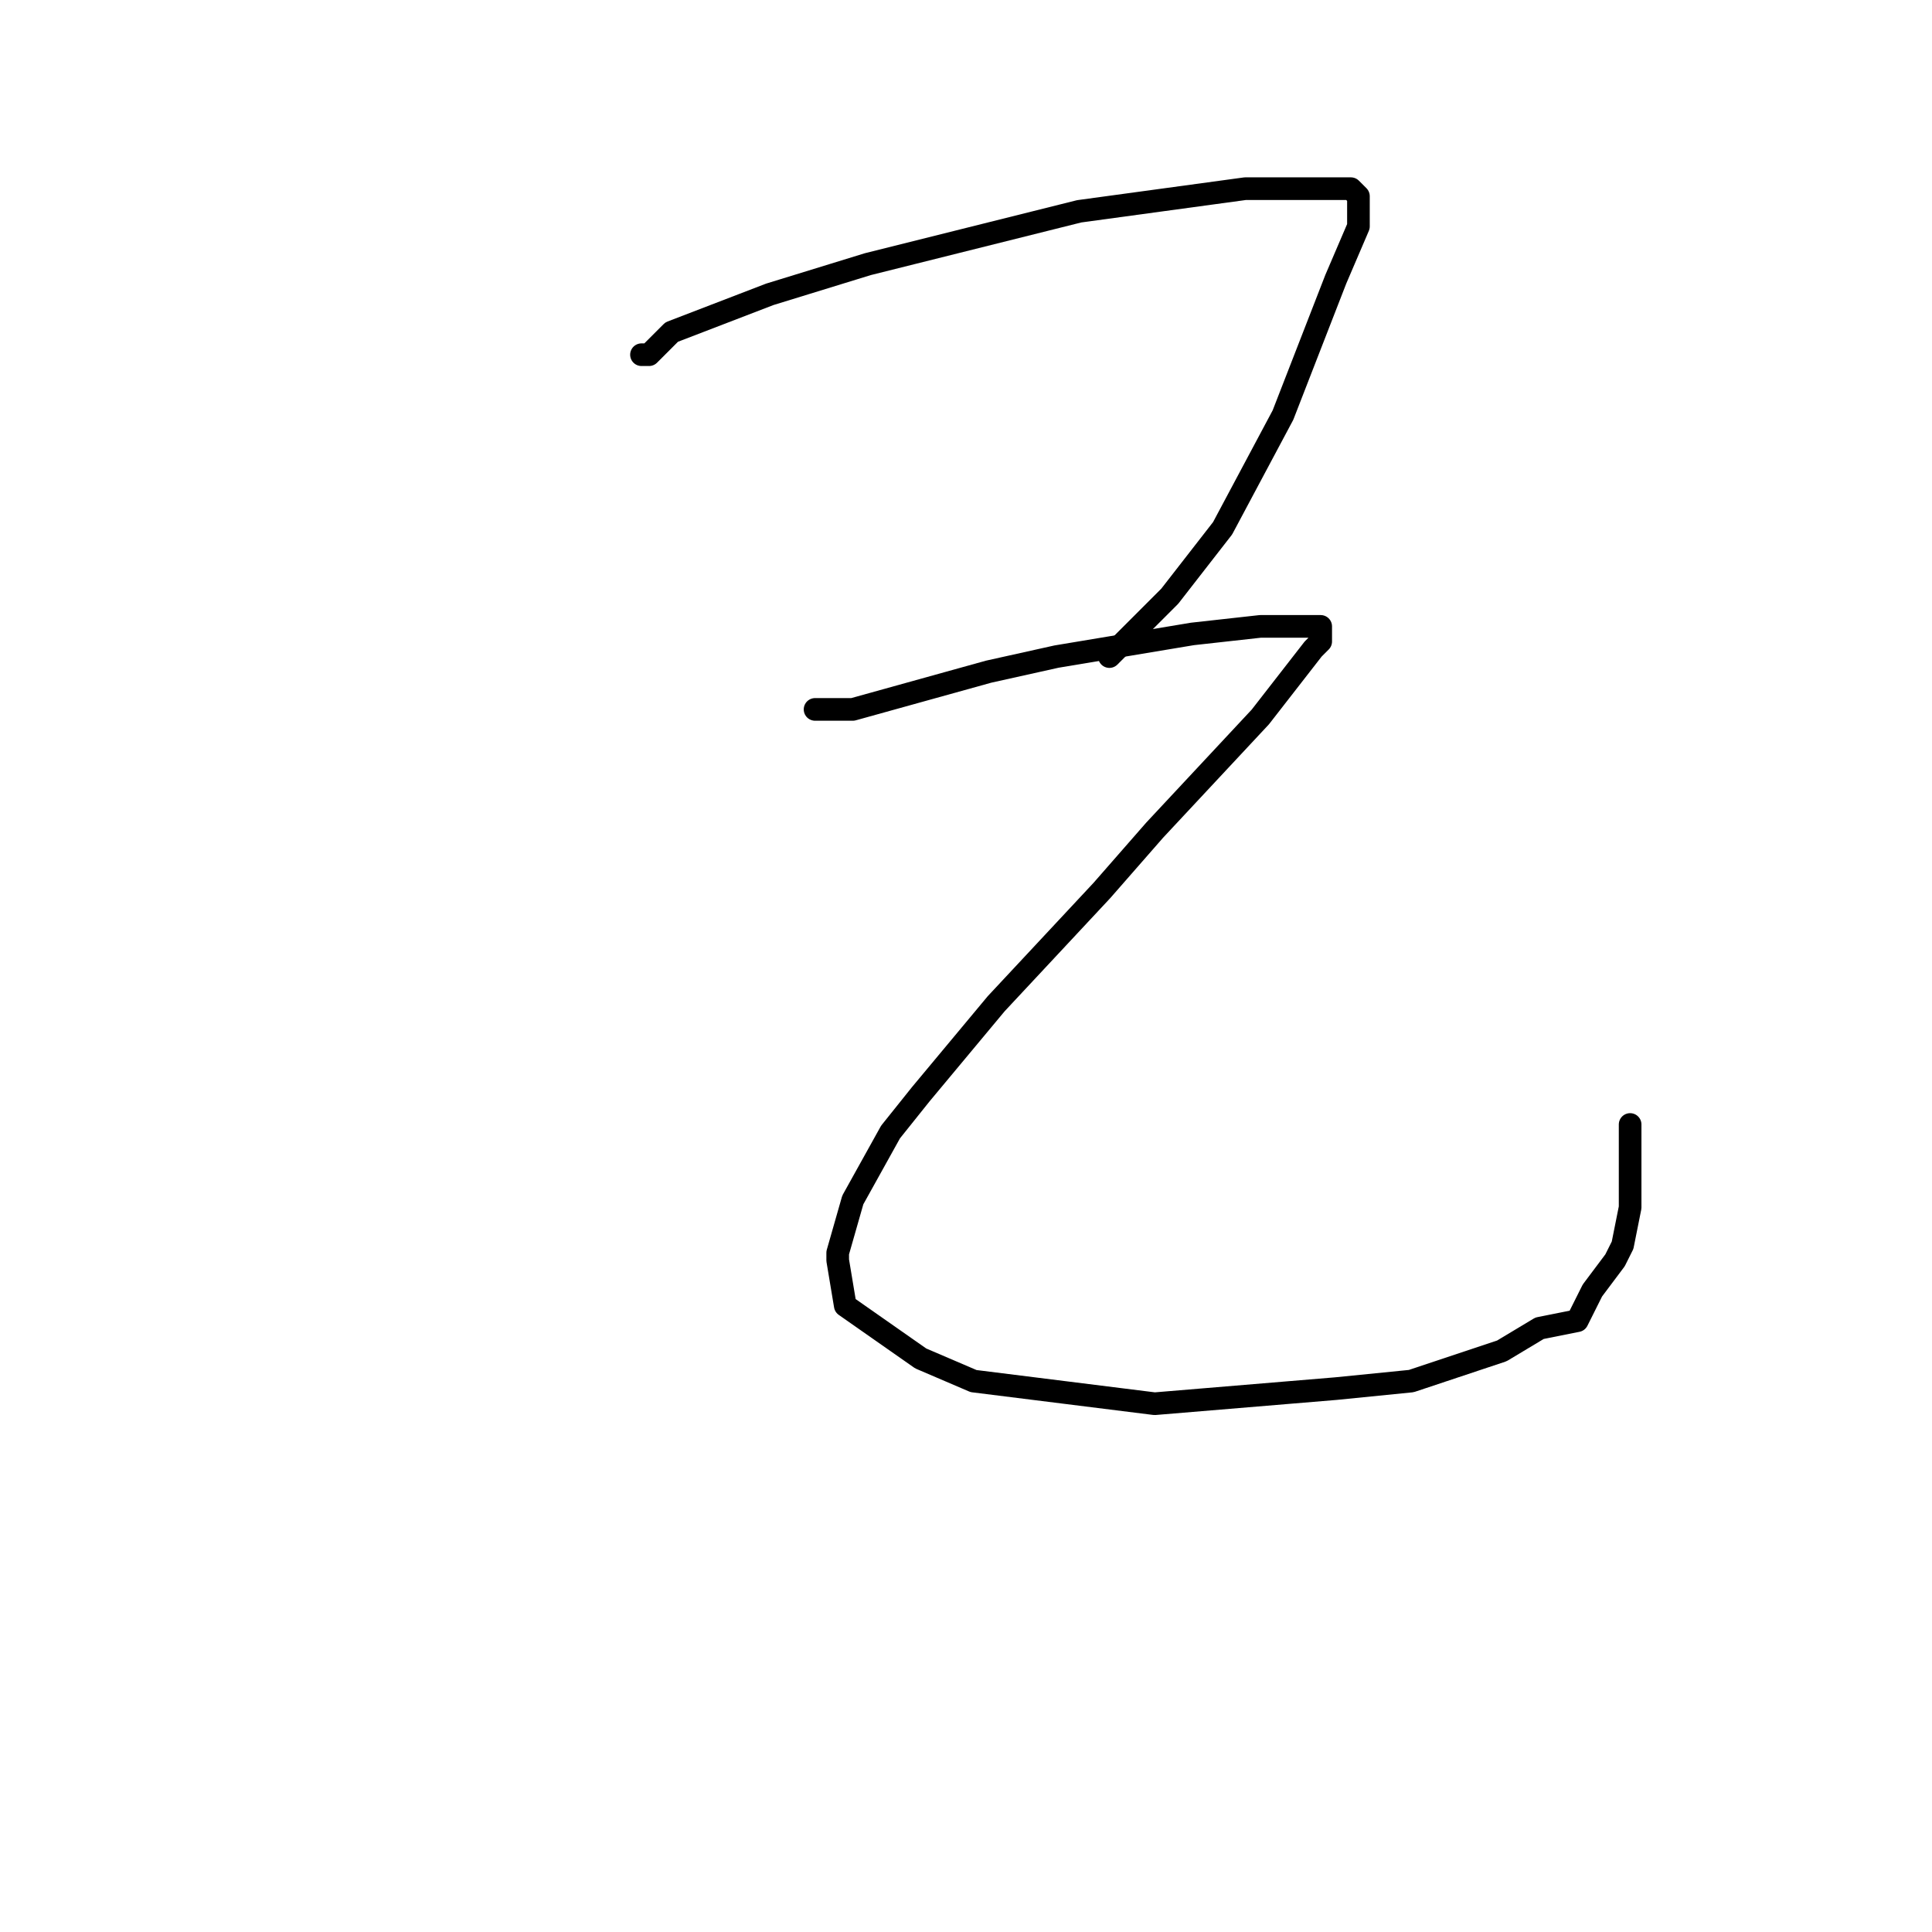 <?xml version="1.0" standalone="no"?>
    <svg width="256" height="256" xmlns="http://www.w3.org/2000/svg" version="1.1">
    <polyline stroke="black" stroke-width="3" stroke-linecap="round" fill="transparent" stroke-linejoin="round" points="85 47 86 47 89 44 102 39 115 35 143 28 165 25 171 25 178 25 179 25 180 26 180 30 177 37 170 55 162 70 155 79 151 83 147 87 147 87 " />
        <polyline stroke="black" stroke-width="3" stroke-linecap="round" fill="transparent" stroke-linejoin="round" points="108 94 113 94 131 89 140 87 158 84 167 83 170 83 172 83 173 83 174 83 175 83 175 85 174 86 167 95 153 110 146 118 132 133 122 145 118 150 113 159 111 166 111 167 112 173 122 180 129 183 153 186 177 184 187 183 199 179 204 176 209 175 211 171 214 167 215 165 216 160 216 159 216 153 216 151 216 149 216 149 " />
        </svg>